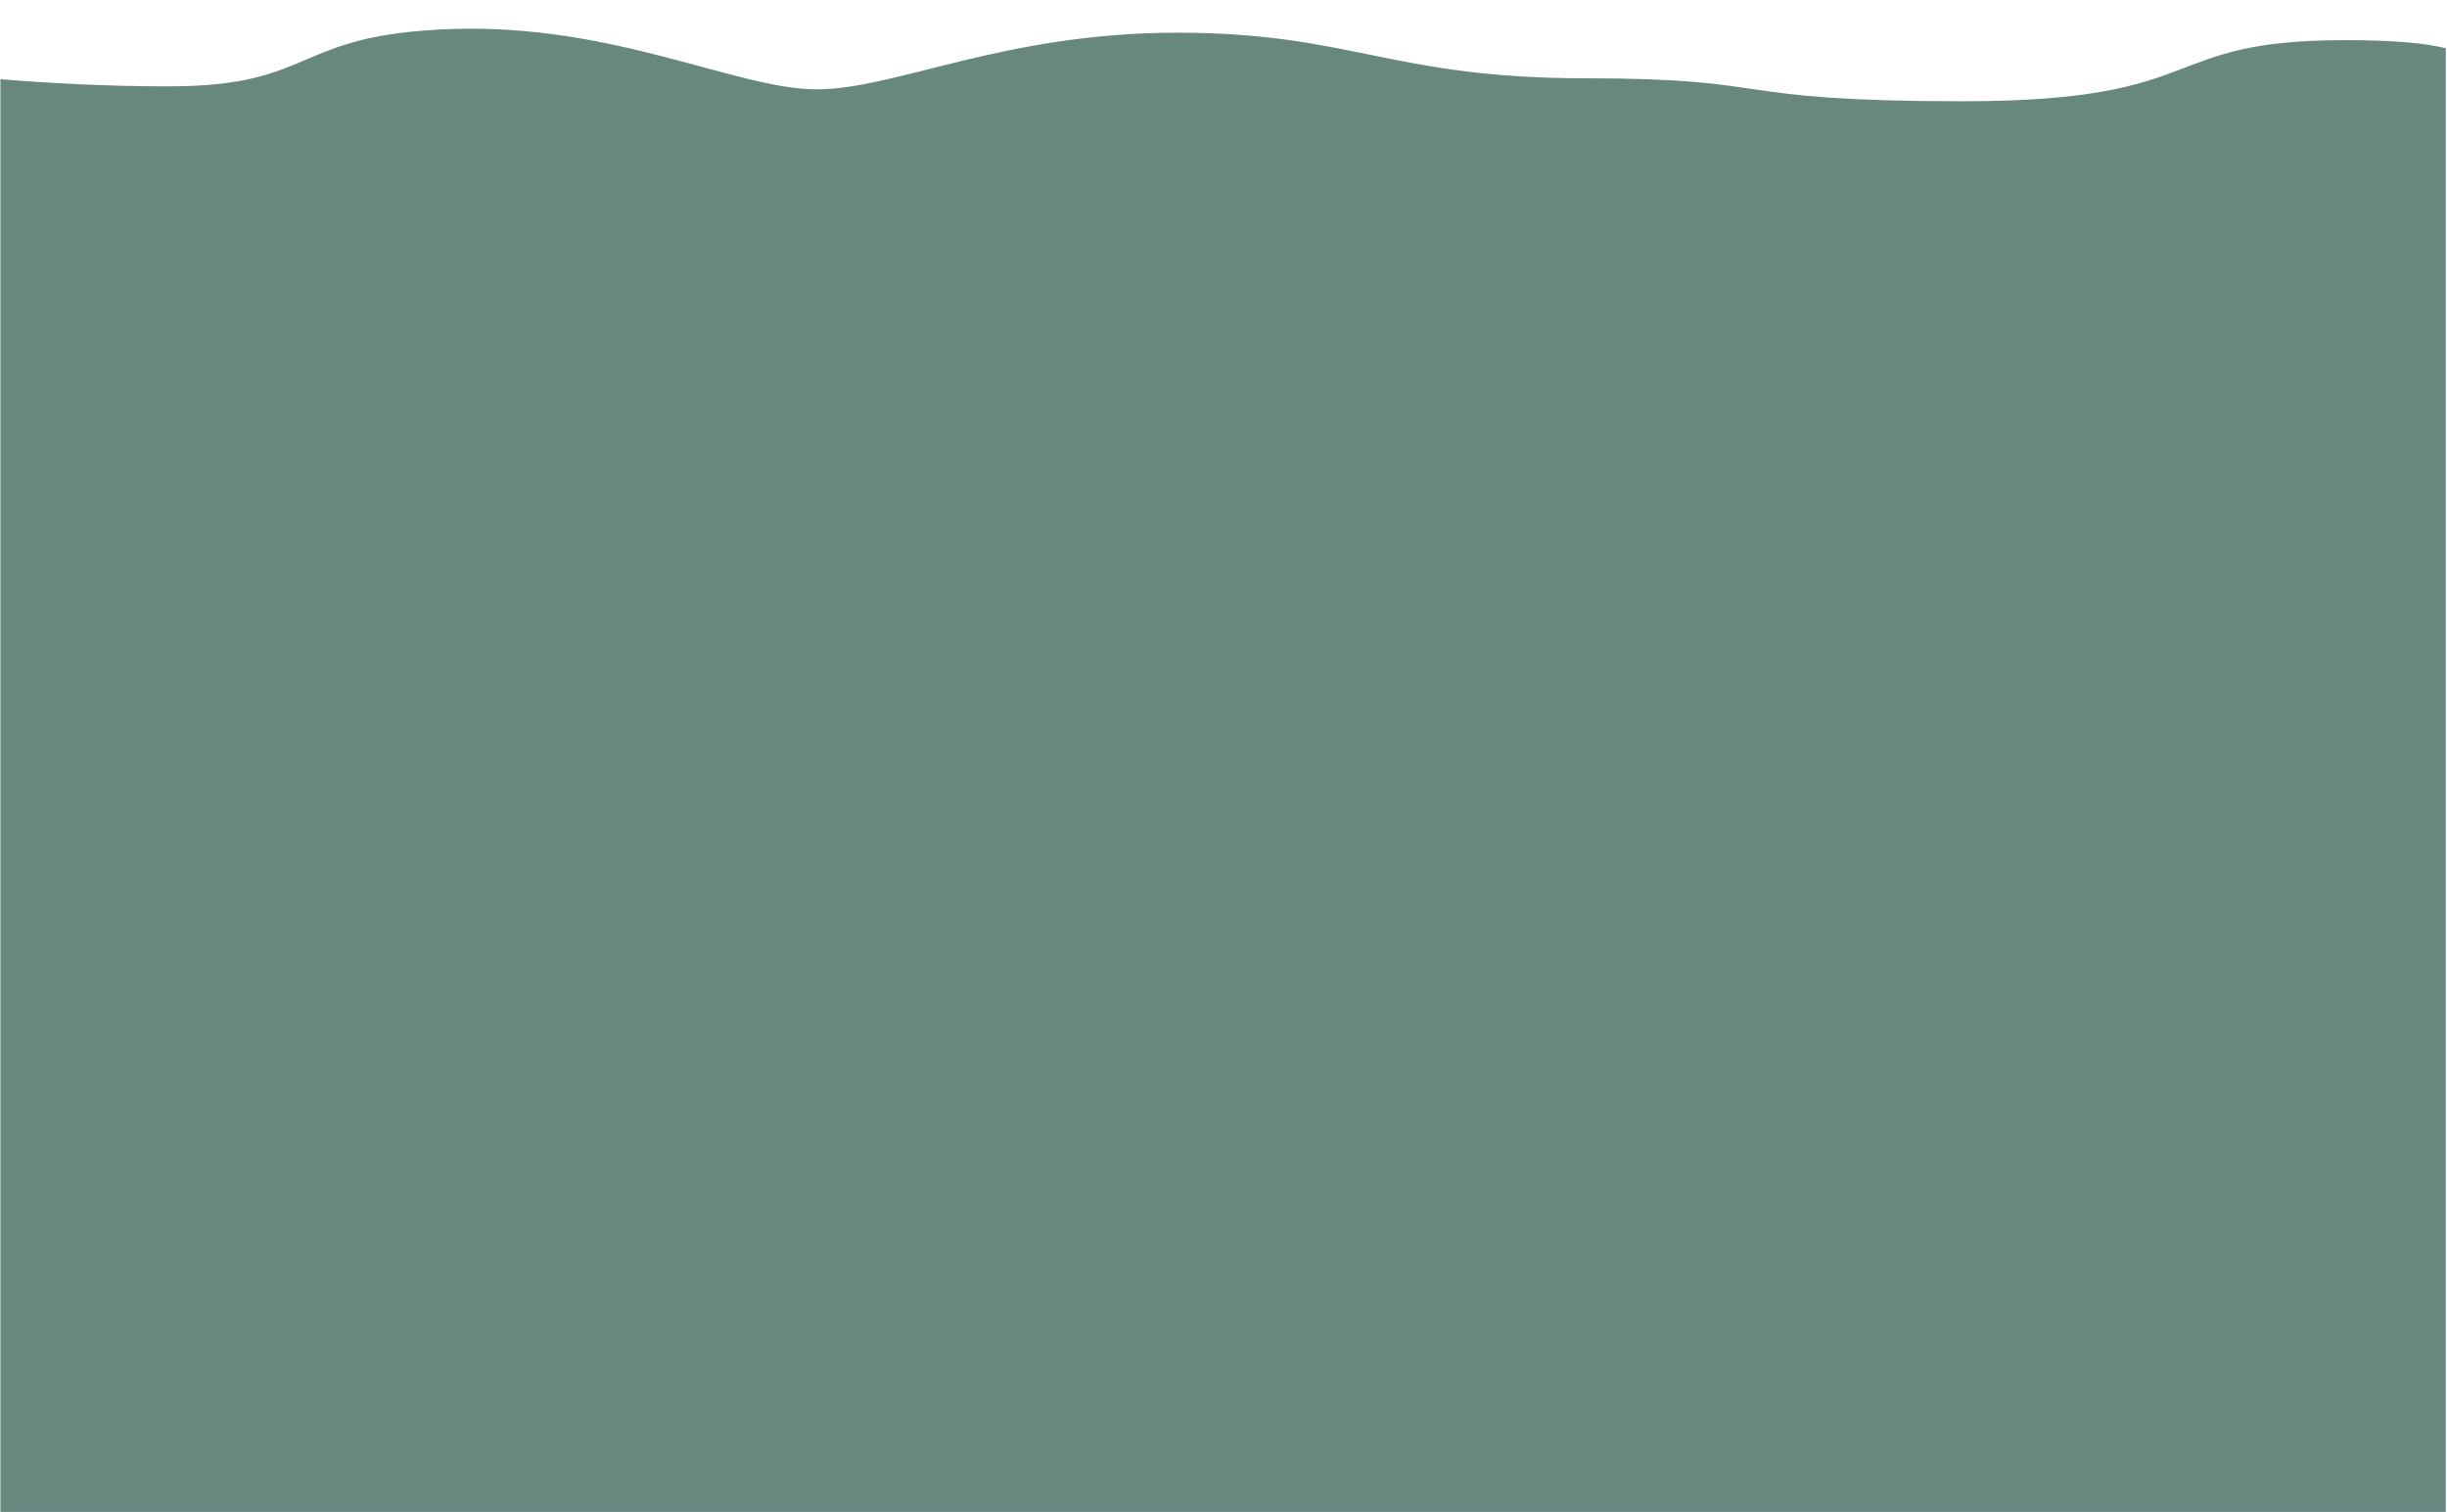 <?xml version="1.0" encoding="UTF-8" standalone="no"?>
<svg width="1000px" height="618px" viewBox="0 0 1000 618" version="1.1" xmlns="http://www.w3.org/2000/svg" xmlns:xlink="http://www.w3.org/1999/xlink" xmlns:sketch="http://www.bohemiancoding.com/sketch/ns">
    <title>Slice 1</title>
    <description>Created with Sketch (http://www.bohemiancoding.com/sketch)</description>
    <defs></defs>
    <g id="Page 1" stroke="none" stroke-width="1" fill="none" fill-rule="evenodd" sketch:type="MSPage">
        <path d="M958.331,16.416 C880.878,16.416 904.615,41.384 802.178,41.384 C703.442,41.384 728.172,32 648.172,32 C568.172,32 552.344,13.371 481.138,13.371 C409.932,13.371 366.196,36.513 333.715,36.513 C301.236,36.513 251.26,9.717 185.05,11.848 C118.84,13.979 130.092,35.295 68.879,35.295 C42.988,35.295 19.109,33.933 0.172,32.361 L0.172,617.969 L999.507,617.969 L999.507,19.691 C991.445,17.745 979.045,16.416 958.331,16.416 Z M958.331,16.416" id="Shape" fill="#67877F" sketch:type="MSShapeGroup"></path>
    </g>
</svg>